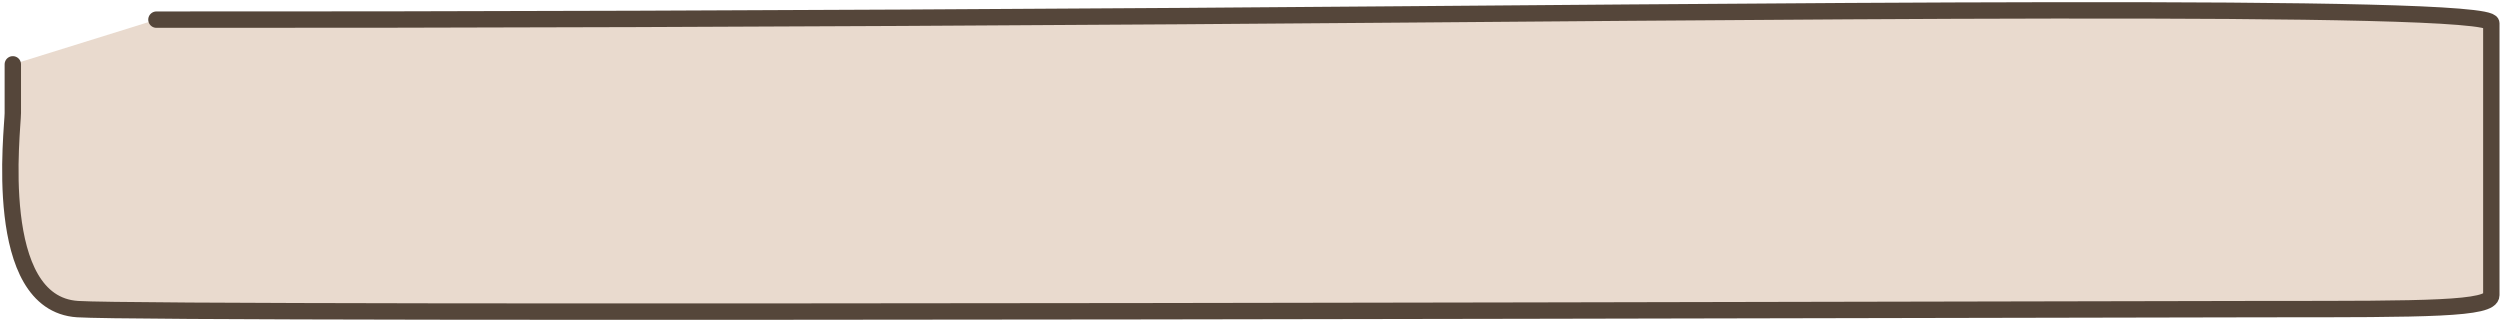 <svg width="763" height="98" viewBox="0 0 763 98" fill="none" xmlns="http://www.w3.org/2000/svg">
<path d="M47.742 5.994C138.968 6.058 243.239 5.697 360.555 4.908C536.529 3.725 760.352 0.714 760.352 7.097C760.352 13.48 760.352 20.344 760.352 26.115C760.352 31.885 760.352 65.472 760.352 70.866C760.352 76.26 760.352 85.816 760.352 90.079C760.352 94.341 741.059 94.341 692.041 94.341C643.024 94.341 50.077 96.074 23.658 94.341C-2.762 92.607 3.911 39.336 3.911 34.532C3.911 29.728 3.911 23.257 3.911 19.635" fill="#E9DACE"/>
<path d="M47.742 5.994C138.968 6.058 243.239 5.697 360.555 4.908C536.529 3.725 760.352 0.714 760.352 7.097C760.352 13.48 760.352 20.344 760.352 26.115C760.352 31.885 760.352 65.472 760.352 70.866C760.352 76.26 760.352 85.816 760.352 90.079C760.352 94.341 741.059 94.341 692.041 94.341C643.024 94.341 50.077 96.074 23.658 94.341C-2.762 92.607 3.911 39.336 3.911 34.532C3.911 29.728 3.911 23.257 3.911 19.635" stroke="#55463A" stroke-width="5" stroke-linecap="round" stroke-linejoin="round"/>
</svg>
